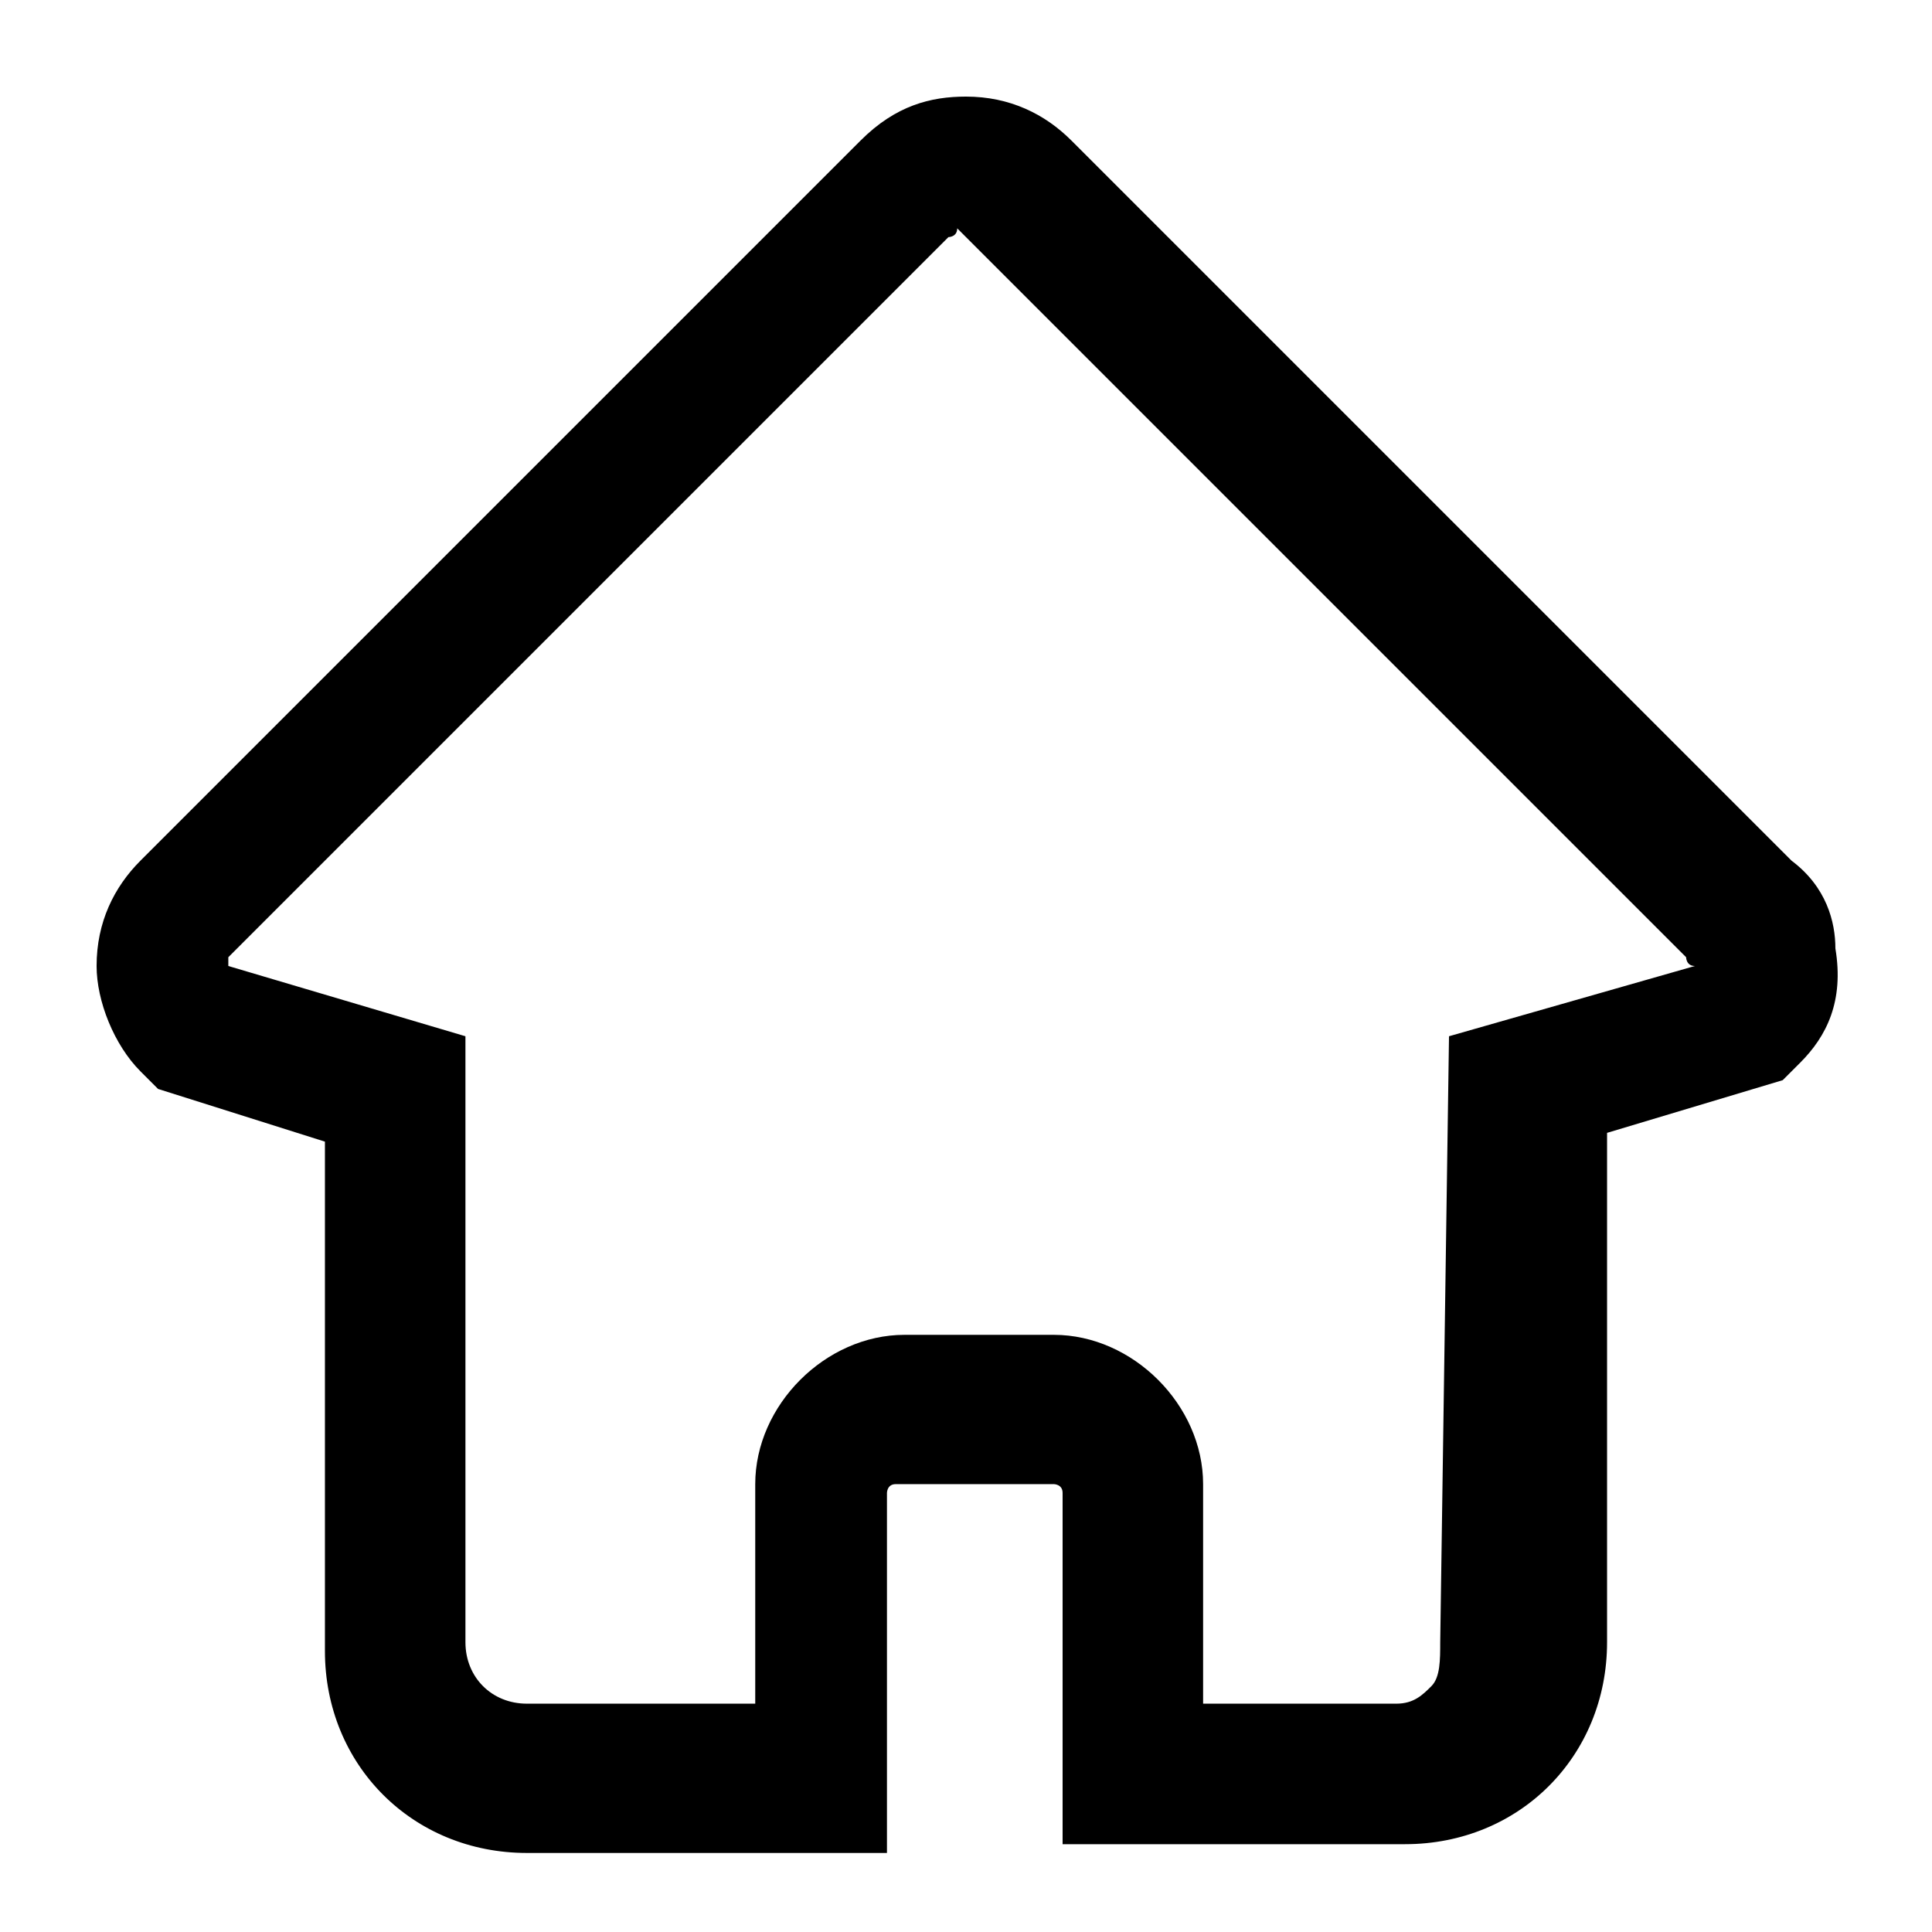 <?xml version="1.0" standalone="no"?><!DOCTYPE svg PUBLIC "-//W3C//DTD SVG 1.1//EN" "http://www.w3.org/Graphics/SVG/1.1/DTD/svg11.dtd"><svg t="1666853843445" class="icon" viewBox="0 0 1024 1024" version="1.1" xmlns="http://www.w3.org/2000/svg" p-id="1318" xmlns:xlink="http://www.w3.org/1999/xlink" width="200" height="200"><path d="M949.527 456.145l-381.673-381.673c-13.964-13.964-32.582-23.273-55.855-23.273-18.618 0-37.236 4.655-55.855 23.273l-381.673 381.673c-13.964 13.964-23.273 32.582-23.273 55.855 0 18.618 9.309 41.891 23.273 55.855l9.309 9.309 88.436 27.927v269.964c0 60.509 46.545 107.055 107.055 107.055h190.836V791.273s0-4.655 4.655-4.655h83.782s4.655 0 4.655 4.655v186.182h181.527c60.509 0 107.055-46.545 107.055-107.055v-269.964l93.091-27.927 9.309-9.309c13.964-13.964 23.273-32.582 18.618-60.509 0-13.964-4.655-32.582-23.273-46.545z m-186.182 414.255c0 9.309 0 18.618-4.655 23.273-4.655 4.655-9.309 9.309-18.618 9.309h-102.4v-116.364c0-41.891-37.236-79.127-79.127-79.127h-79.127c-41.891 0-79.127 37.236-79.127 79.127v116.364H279.273c-18.618 0-32.582-13.964-32.582-32.582v-321.164l-125.673-37.236v-4.655l381.673-381.673s4.655 0 4.655-4.655l4.655 4.655 381.673 381.673s0 4.655 4.655 4.655l-130.327 37.236-4.655 321.164z" p-id="1319"></path></svg>